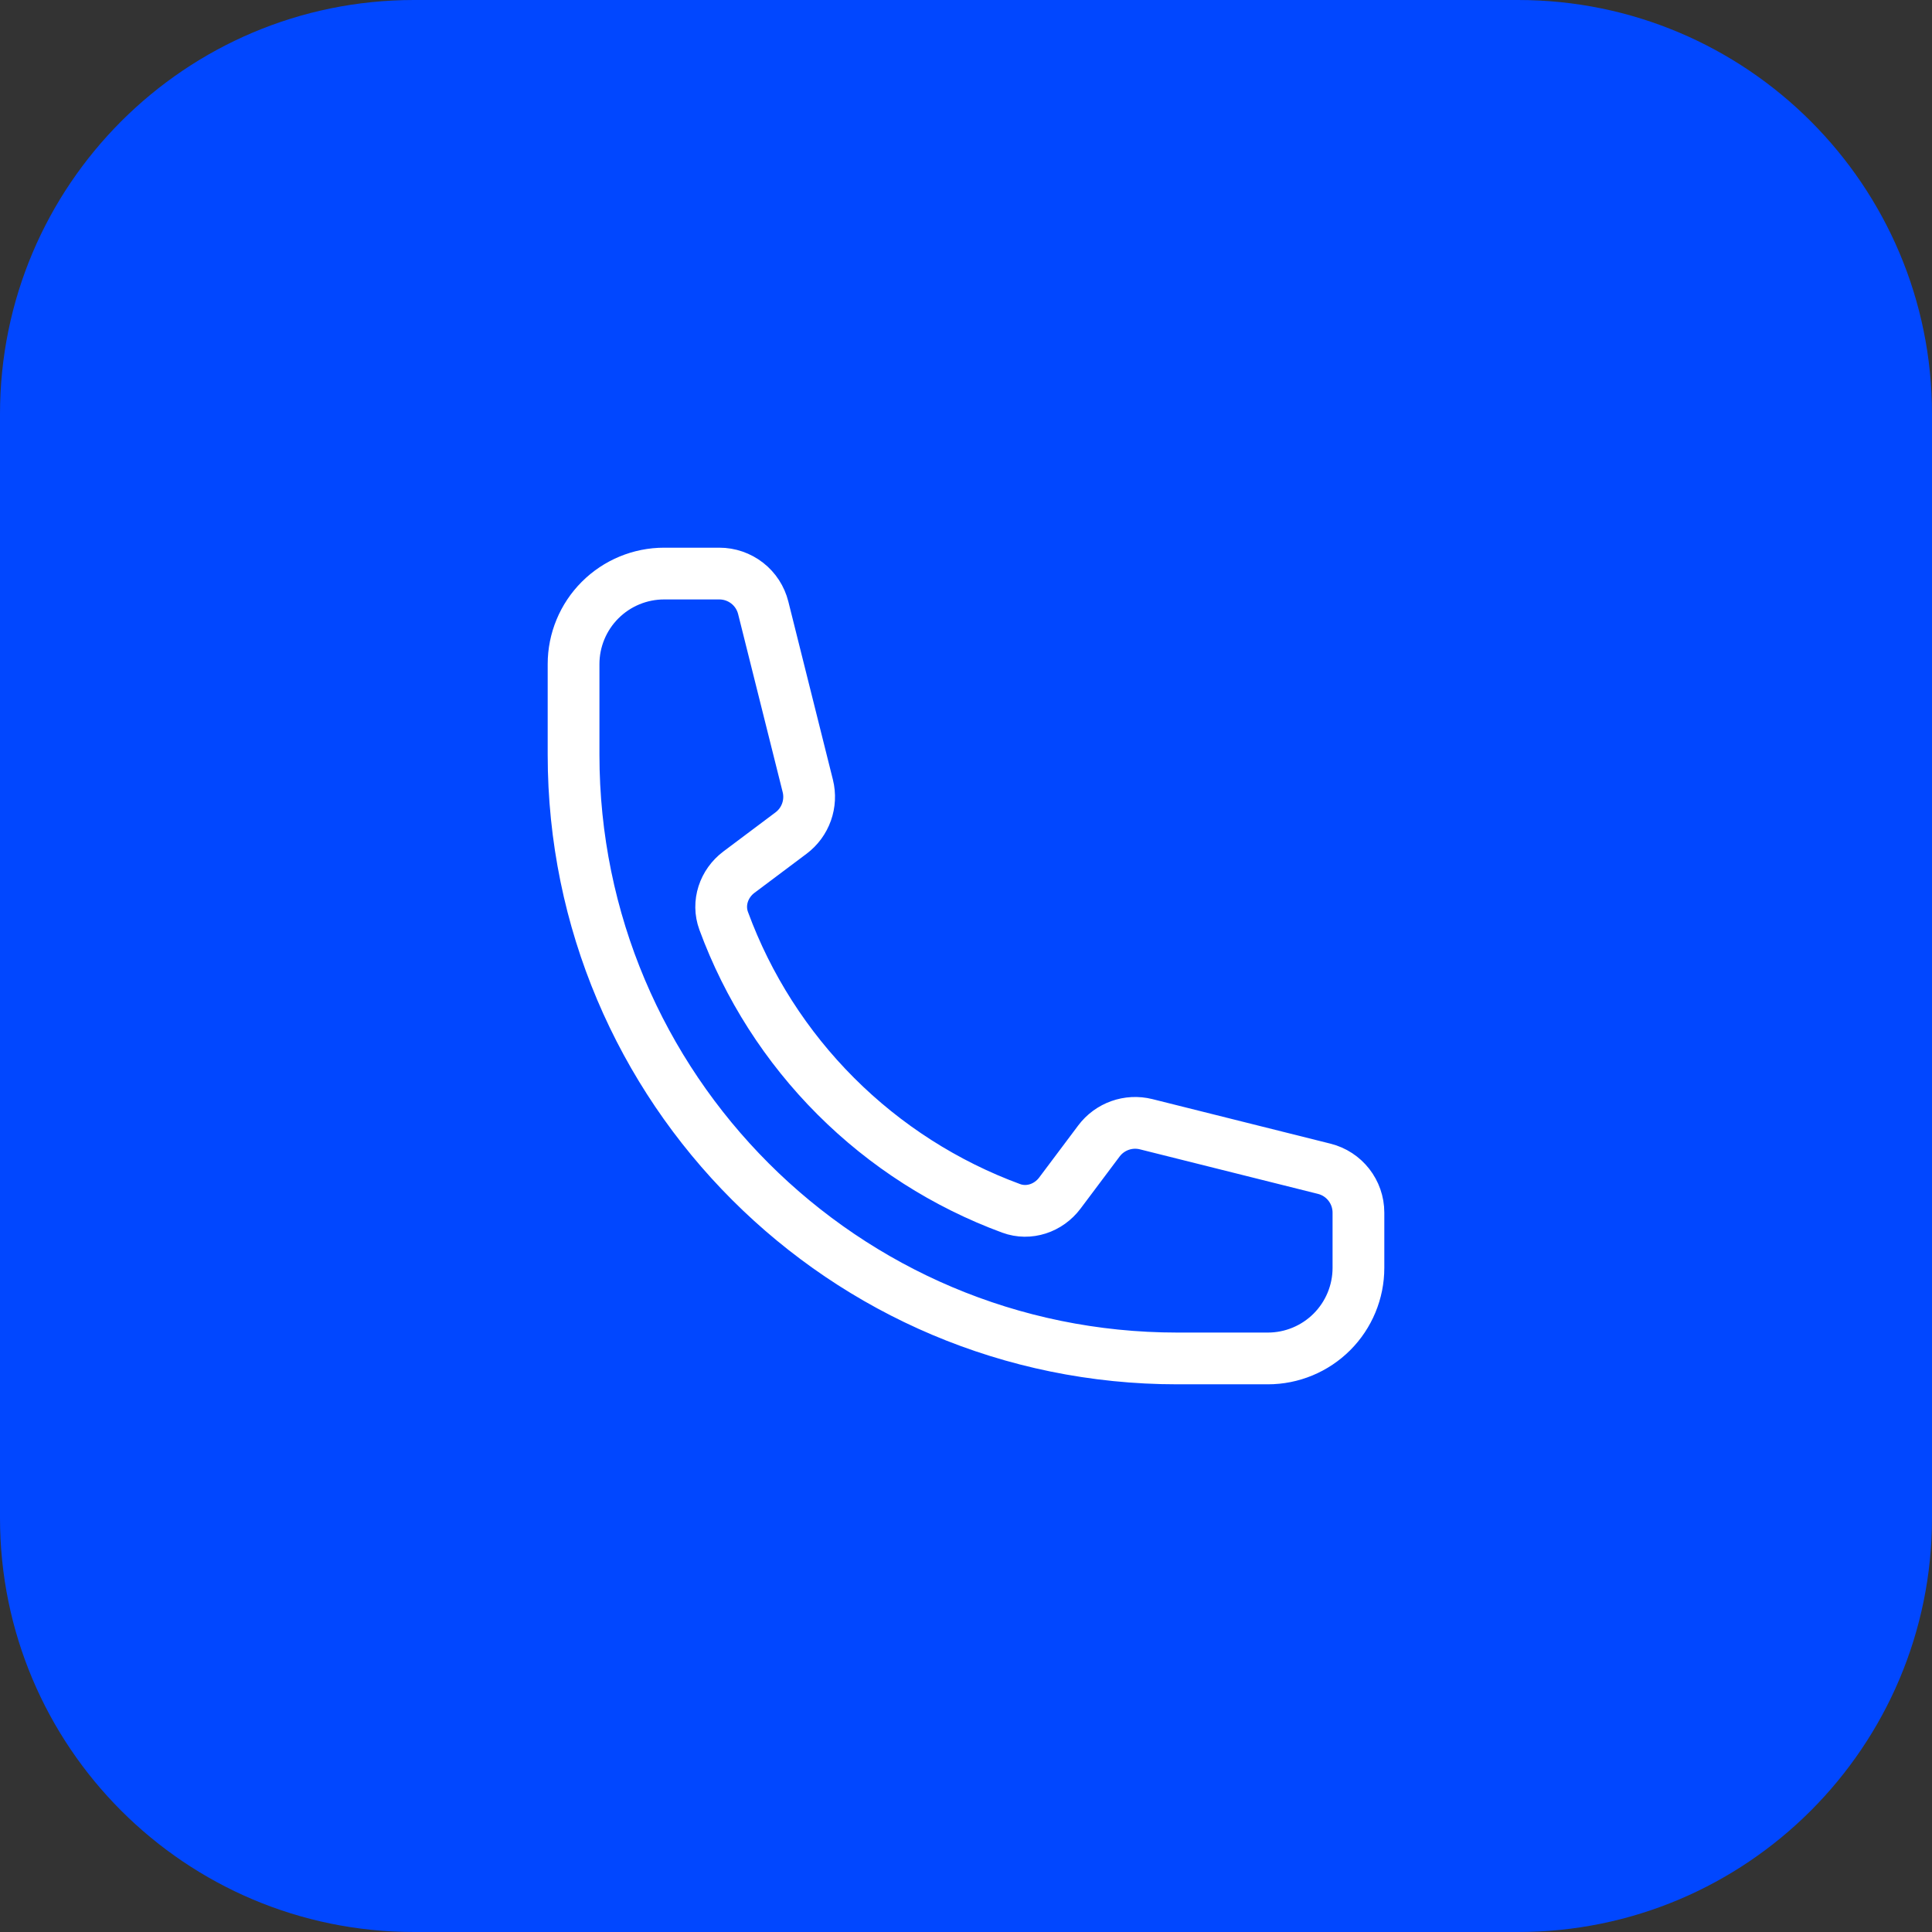 <svg width="56" height="56" viewBox="0 0 56 56" fill="none" xmlns="http://www.w3.org/2000/svg">
<rect x="0" y="0" width="56" height="56" fill="#333333" stroke="none"/>
<path d="M0 12C0 5.373 5.373 0 12 0H44C50.627 0 56 5.373 56 12V44C56 50.627 50.627 56 44 56H12C5.373 56 0 50.627 0 44V12Z" fill="#0147FF"/>
<path d="M16.625 21.875C16.625 31.54 24.46 39.375 34.125 39.375H36.75C37.446 39.375 38.114 39.098 38.606 38.606C39.098 38.114 39.375 37.446 39.375 36.75V35.149C39.375 34.547 38.965 34.022 38.381 33.877L33.221 32.586C32.708 32.458 32.169 32.65 31.852 33.073L30.721 34.581C30.392 35.02 29.823 35.214 29.309 35.025C27.399 34.322 25.665 33.213 24.226 31.774C22.787 30.335 21.678 28.601 20.976 26.691C20.787 26.177 20.98 25.608 21.419 25.279L22.927 24.148C23.351 23.831 23.542 23.291 23.414 22.779L22.123 17.619C22.052 17.335 21.889 17.083 21.658 16.903C21.427 16.723 21.143 16.625 20.851 16.625H19.25C18.554 16.625 17.886 16.902 17.394 17.394C16.902 17.886 16.625 18.554 16.625 19.25V21.875Z" stroke="white" stroke-width="1.5" stroke-linecap="round" stroke-linejoin="round"/>
</svg>
